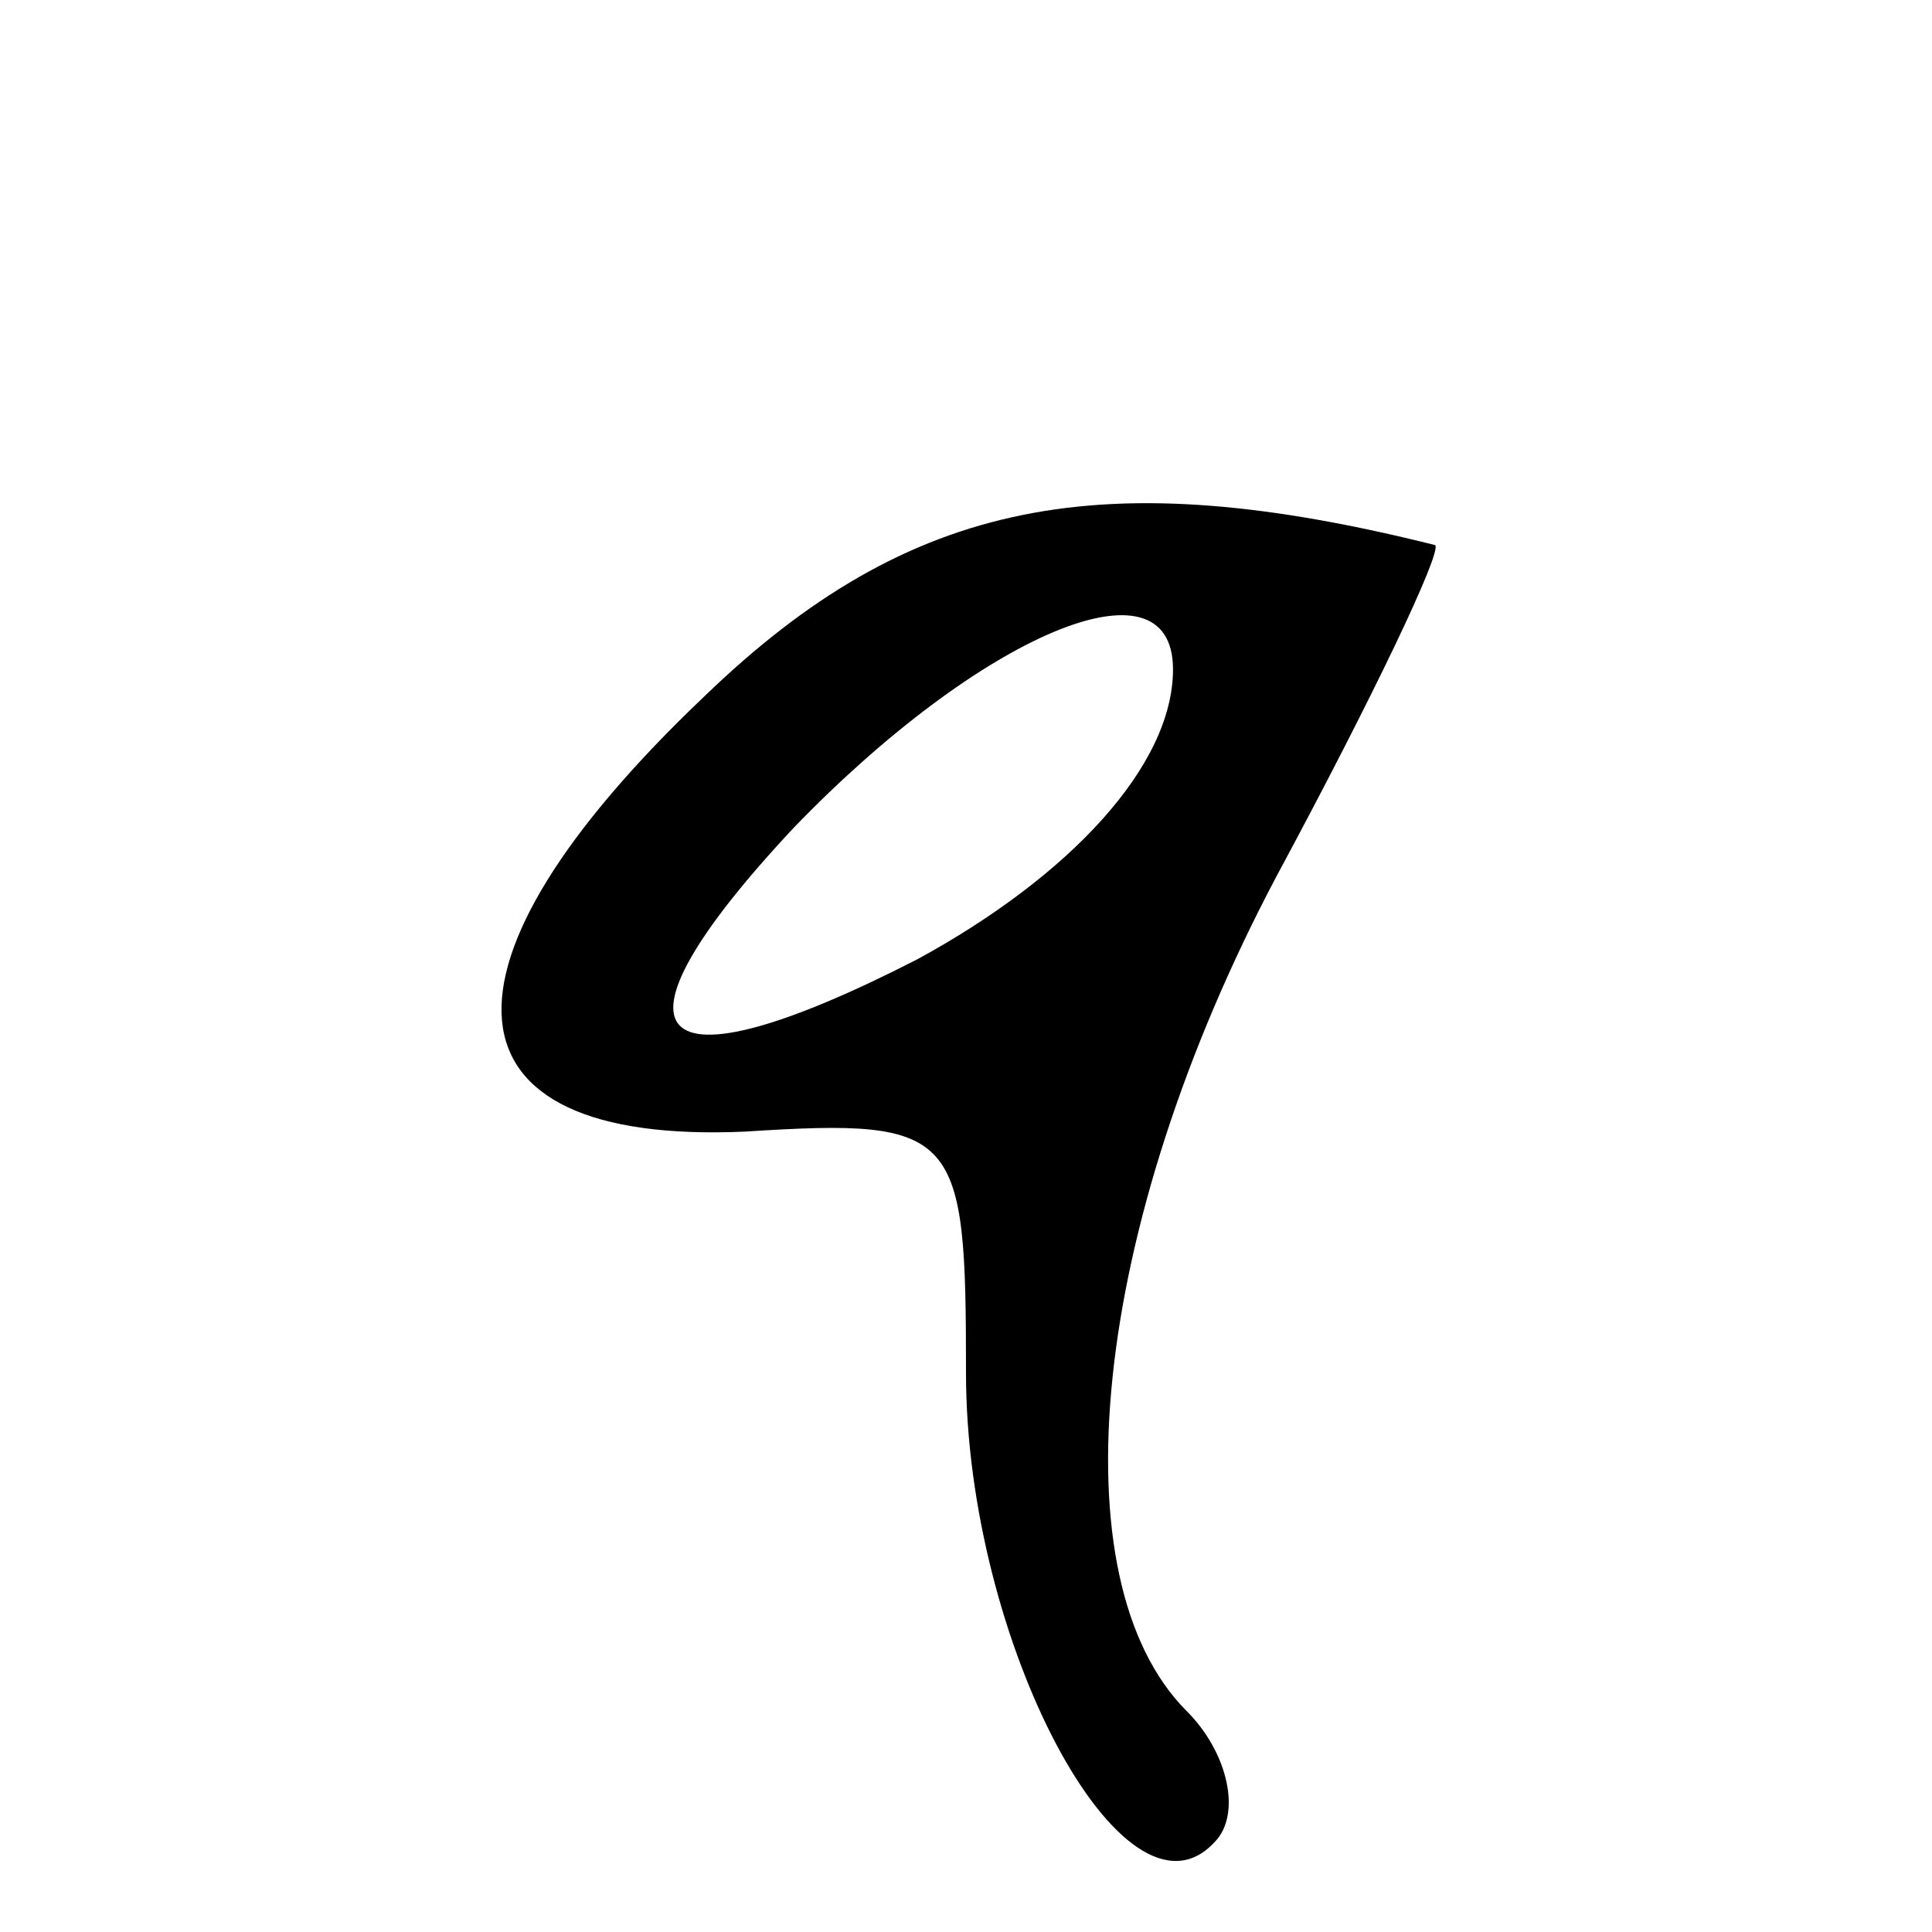 <?xml version="1.0" standalone="no"?>
<!DOCTYPE svg PUBLIC "-//W3C//DTD SVG 20010904//EN"
 "http://www.w3.org/TR/2001/REC-SVG-20010904/DTD/svg10.dtd">
<svg version="1.0" xmlns="http://www.w3.org/2000/svg"
 width="28pt" height="28pt" viewBox="0 0 28 28"
 preserveAspectRatio="xMidYMid meet">
<g transform="translate(0,28) scale(0.1,-0.1)"
fill="#000000" stroke="none">
<path d="M102 179 c-41 -39 -39 -65 6 -63 31 2 32 0 32 -35 0 -39 23 -82 36
-68 4 4 2 13 -4 19 -19 19 -14 70 13 121 14 26 24 47 23 48 -48 12 -76 7 -106
-22z m68 4 c0 -14 -15 -30 -37 -42 -39 -20 -47 -12 -18 19 27 28 55 40 55 23z"/>
</g>
</svg>
